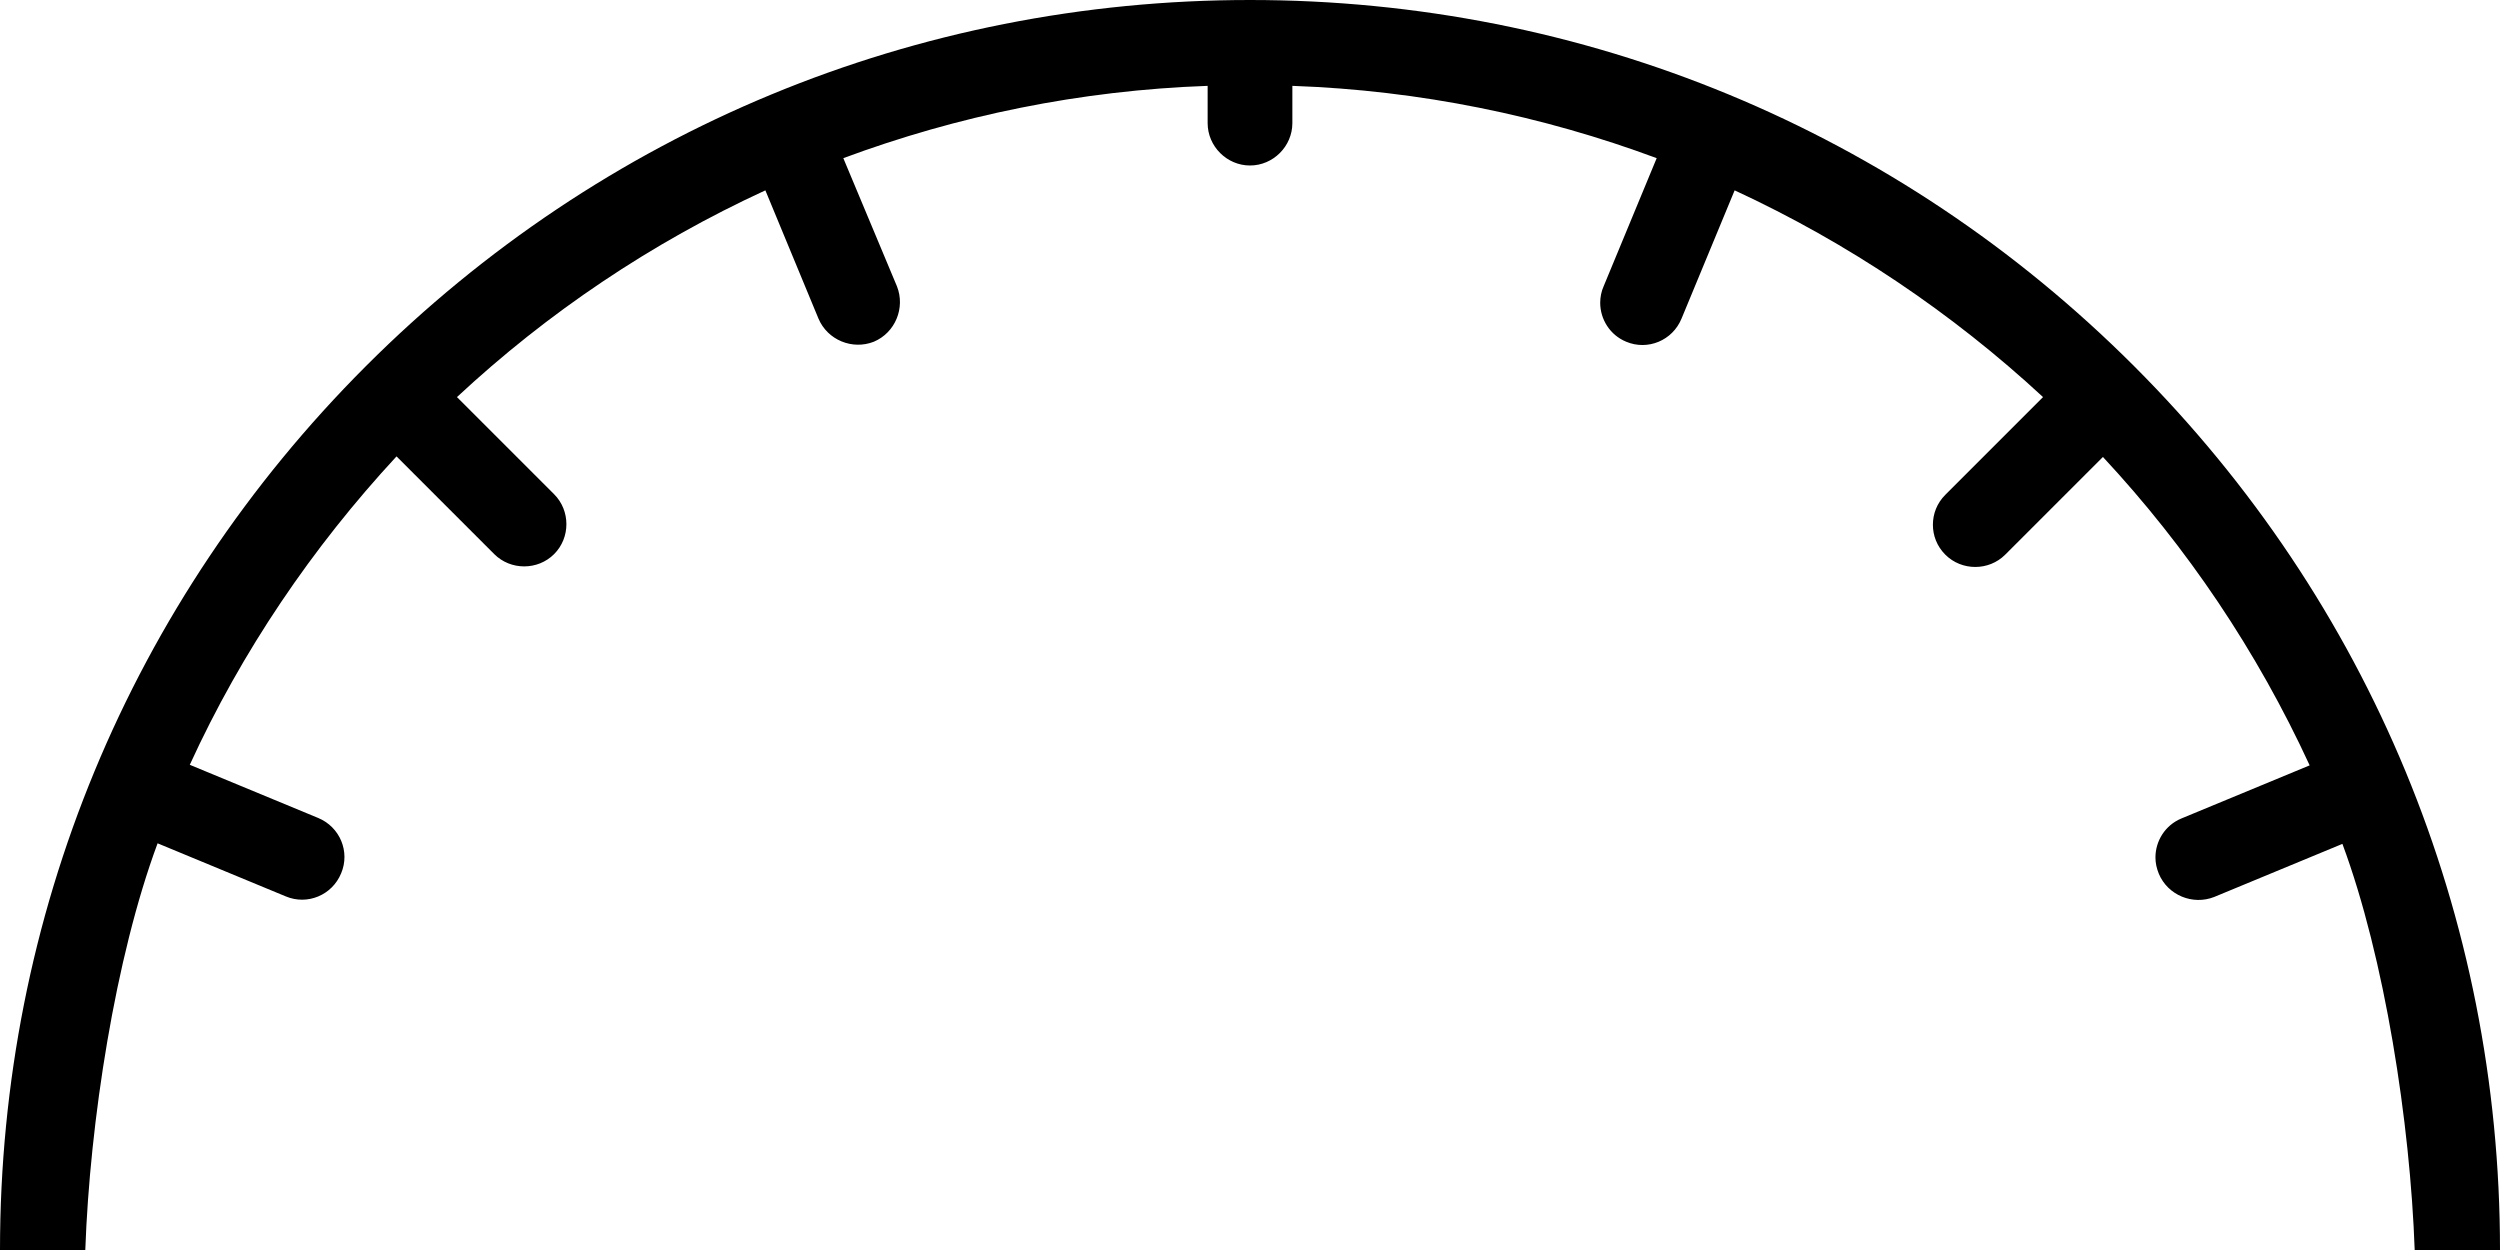 <?xml version="1.0" encoding="utf-8"?>
<!-- Generator: Adobe Illustrator 25.3.1, SVG Export Plug-In . SVG Version: 6.00 Build 0)  -->
<svg version="1.1" id="Layer_1" xmlns="http://www.w3.org/2000/svg" xmlns:xlink="http://www.w3.org/1999/xlink" x="0px" y="0px"
	 viewBox="0 0 442.6 221.3" style="enable-background:new 0 0 442.6 221.3;" xml:space="preserve">
<path d="M442.6,221.3c0-59.1-23-114.7-64.8-156.5S280.4,0,221.3,0S106.6,23,64.8,64.8S0,162.2,0,221.3 M15.1,221.3
	c0.8-22.6,5.3-51.8,12.8-72l22.7,9.4c3.8,1.6,8.2-0.2,9.8-4.1c1.6-3.8-0.2-8.2-4.1-9.8l-22.7-9.4c9.2-20.1,21.7-38.5,36.6-54.6
	l17.3,17.3c2.9,2.9,7.7,2.9,10.6,0c2.9-2.9,2.9-7.7,0-10.6L80.9,70.3c16-14.9,34.4-27.3,54.6-36.6l9.4,22.7c1.6,3.8,6,5.6,9.8,4.1
	c3.8-1.6,5.6-6,4.1-9.8L149.3,28c20.2-7.5,41.9-12,64.5-12.8v6.6c0,4.1,3.4,7.5,7.5,7.5c4.1,0,7.5-3.4,7.5-7.5v-6.6
	c22.6,0.8,44.3,5.3,64.5,12.8l-9.4,22.7c-0.4,0.9-0.6,1.9-0.6,2.9c0,2.9,1.7,5.7,4.6,6.9c3.8,1.6,8.2-0.2,9.8-4.1l9.4-22.7
	c20.1,9.3,38.5,21.7,54.6,36.6l-17.3,17.3c-1.5,1.5-2.2,3.4-2.2,5.3s0.7,3.8,2.2,5.3c2.9,2.9,7.7,2.9,10.6,0l17.3-17.3
	c14.9,16,27.3,34.4,36.6,54.6l-22.7,9.4c-2.9,1.2-4.6,4-4.6,6.9c0,1,0.2,1.9,0.6,2.9c1.6,3.8,6,5.6,9.8,4.1l22.7-9.4
	c7.5,20.2,12,49.4,12.8,72"/>
</svg>
